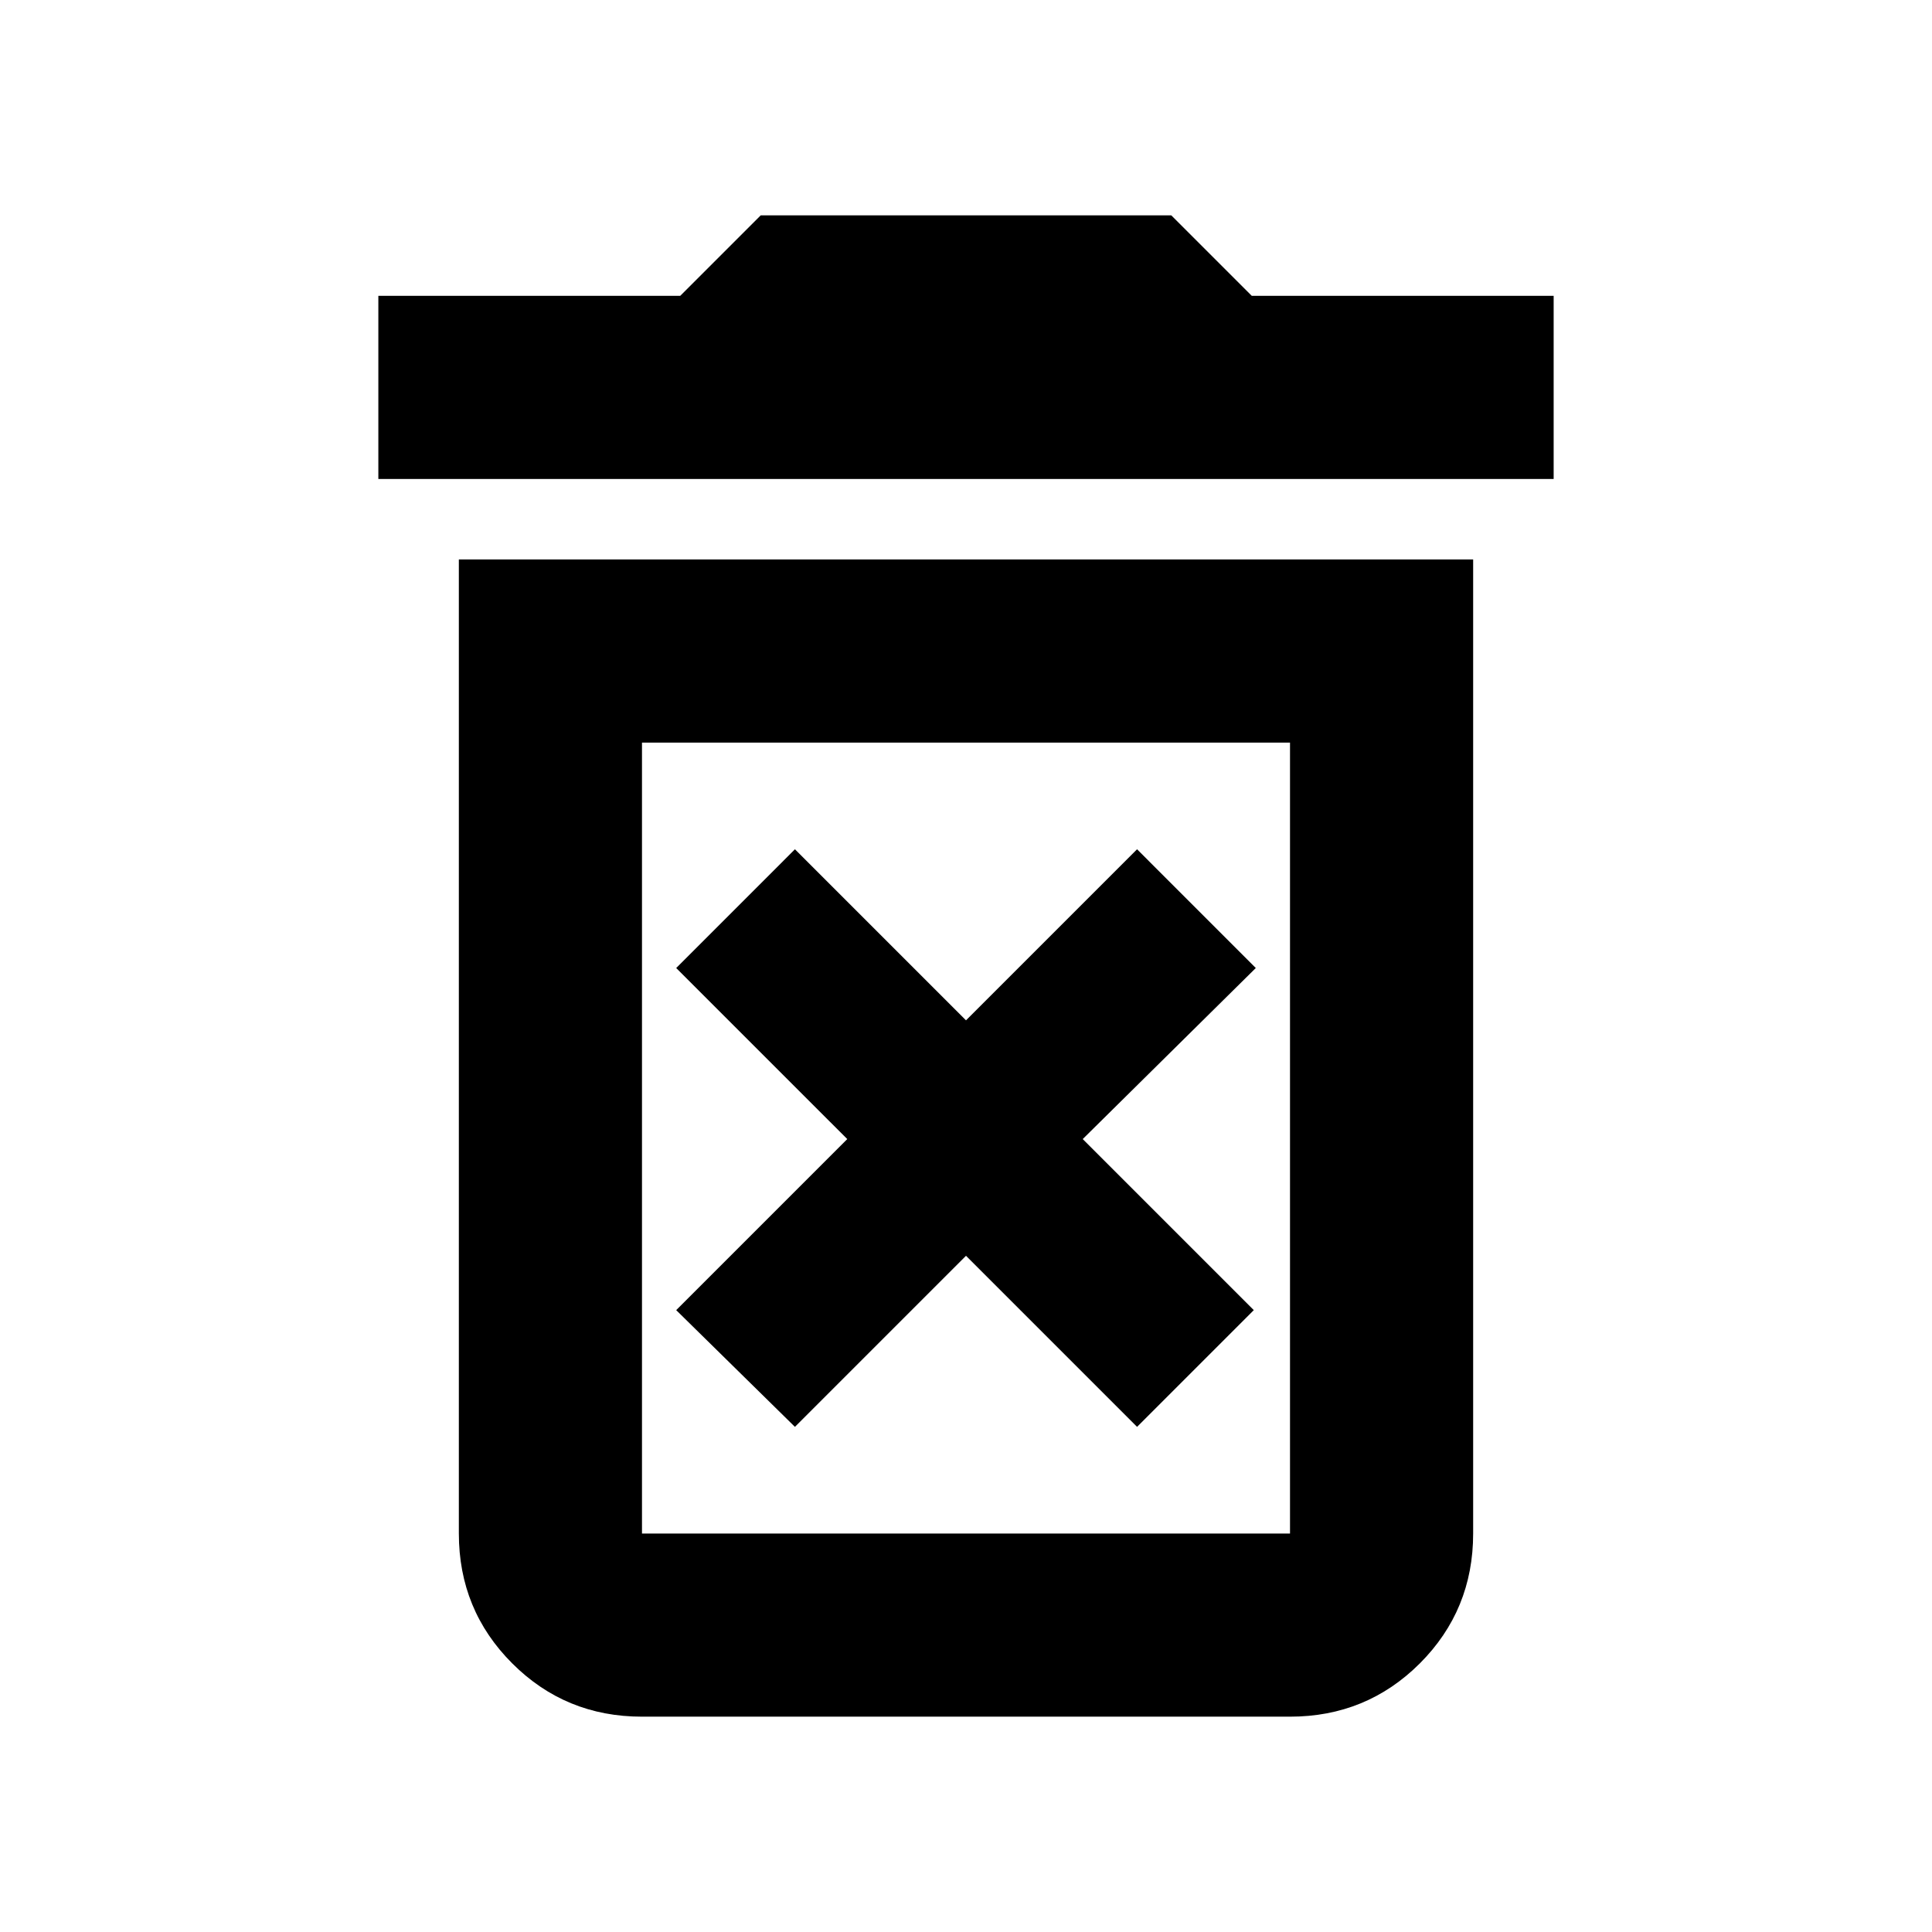 <svg xmlns="http://www.w3.org/2000/svg" height="24" width="24"><path d="M9.875 17.725 12 15.6 14.125 17.725 15.575 16.275 13.45 14.15 15.6 12.025 14.125 10.55 12 12.675 9.875 10.55 8.4 12.025 10.525 14.15 8.4 16.275ZM7.975 19.05H16.025Q16.025 19.05 16.025 19.05Q16.025 19.05 16.025 19.05V9.225H7.975V19.05Q7.975 19.05 7.975 19.05Q7.975 19.05 7.975 19.05ZM4.7 5.95V3.675H8.45L9.45 2.675H14.55L15.55 3.675H19.3V5.95ZM7.975 21.325Q7.025 21.325 6.363 20.663Q5.7 20 5.7 19.05V6.95H18.3V19.05Q18.3 20 17.638 20.663Q16.975 21.325 16.025 21.325ZM7.975 19.05H16.025Q16.025 19.05 16.025 19.05Q16.025 19.05 16.025 19.05H7.975Q7.975 19.05 7.975 19.05Q7.975 19.05 7.975 19.05Z"/></svg>